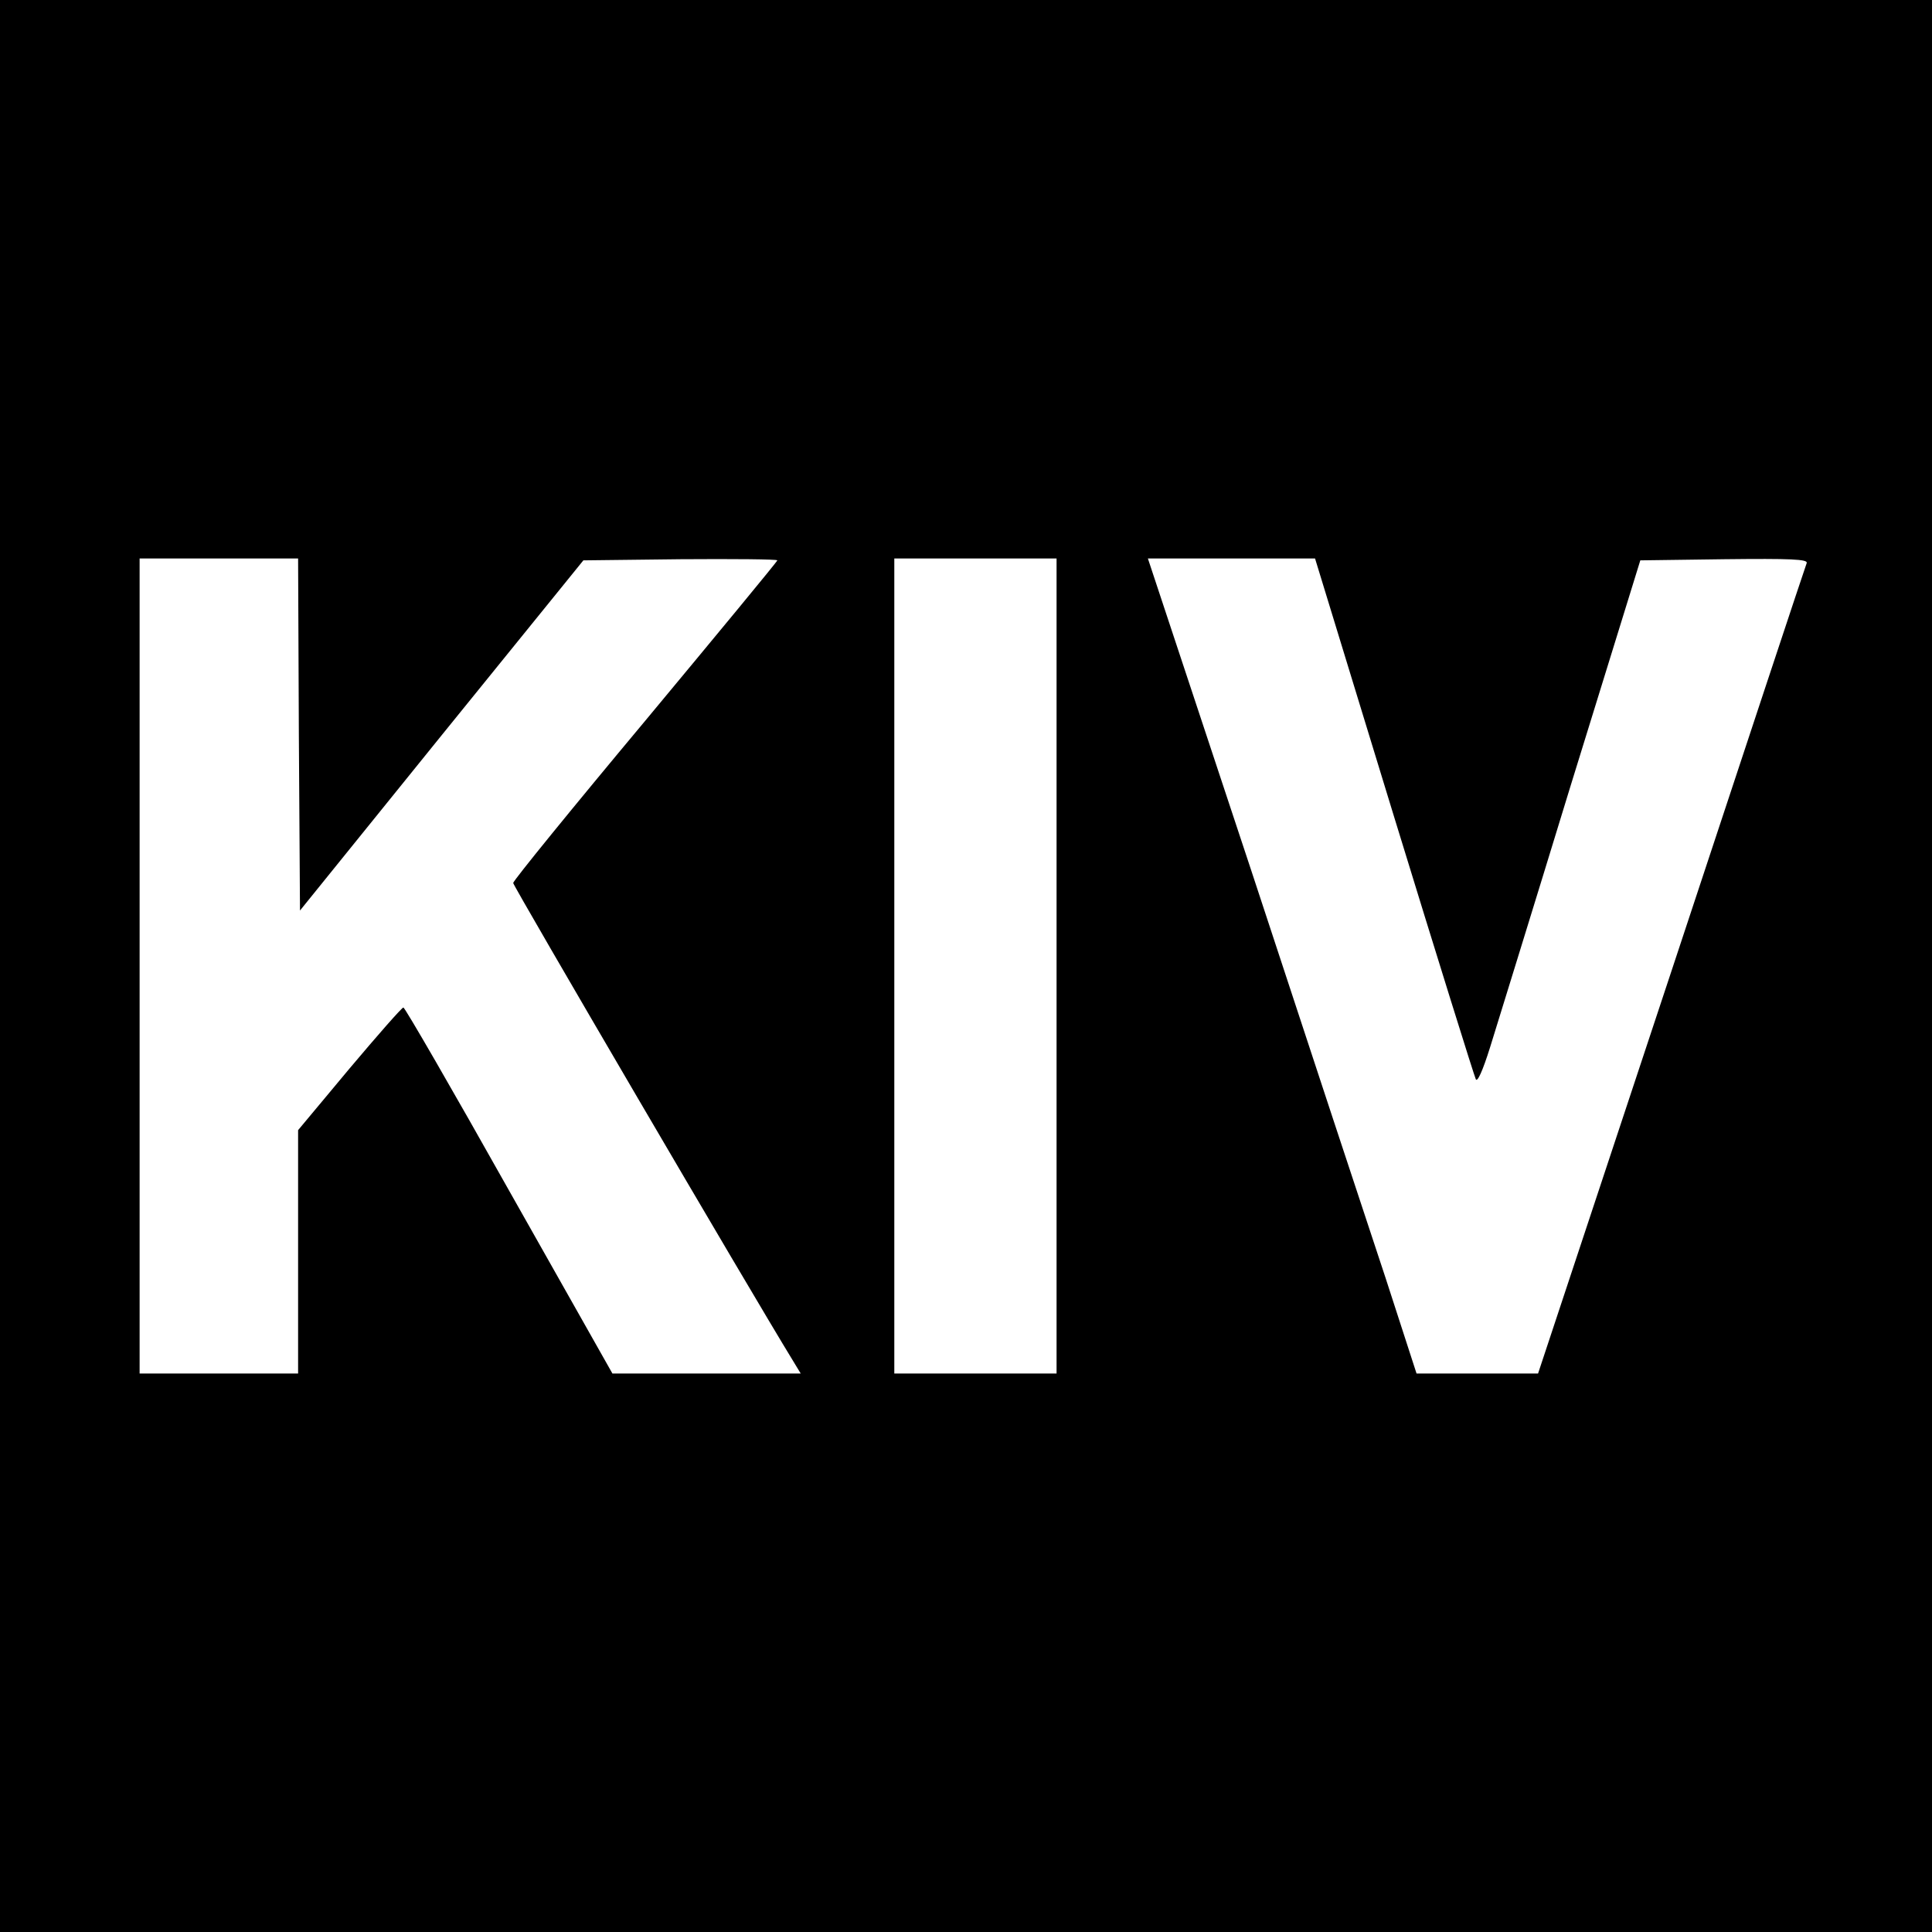 <?xml version="1.0" standalone="no"?>
<!DOCTYPE svg PUBLIC "-//W3C//DTD SVG 20010904//EN"
 "http://www.w3.org/TR/2001/REC-SVG-20010904/DTD/svg10.dtd">
<svg version="1.0" xmlns="http://www.w3.org/2000/svg"
 width="512pt" height="512pt" viewBox="0 0 512 512"
 preserveAspectRatio="xMidYMid meet">
<g transform="translate(0,512) scale(0.1,-0.1)"
fill="#000000" stroke="none">
<path d="M0 2560 l0 -2560 2560 0 2560 0 0 2560 0 2560 -2560 0 -2560 0 0
-2560z m792 614 l3 -467 375 464 376 464 257 3 c141 1 257 0 257 -3 0 -3 -158
-194 -350 -425 -193 -231 -350 -424 -350 -430 0 -8 629 -1083 742 -1267 l20
-33 -250 0 -249 0 -274 485 c-150 267 -276 485 -280 485 -4 0 -68 -73 -143
-162 l-136 -163 0 -322 0 -323 -210 0 -210 0 0 1080 0 1080 210 0 210 0 2
-466z m2008 -614 l0 -1080 -215 0 -215 0 0 1080 0 1080 215 0 215 0 0 -1080z
m894 397 c115 -375 213 -689 217 -697 4 -9 18 21 38 85 17 55 114 368 214 695
l184 595 223 3 c176 2 221 0 218 -10 -3 -7 -164 -493 -358 -1080 l-354 -1068
-161 0 -161 0 -82 253 c-46 138 -206 624 -356 1080 l-274 827 222 0 221 0 209
-683z"/>
</g>
</svg>
